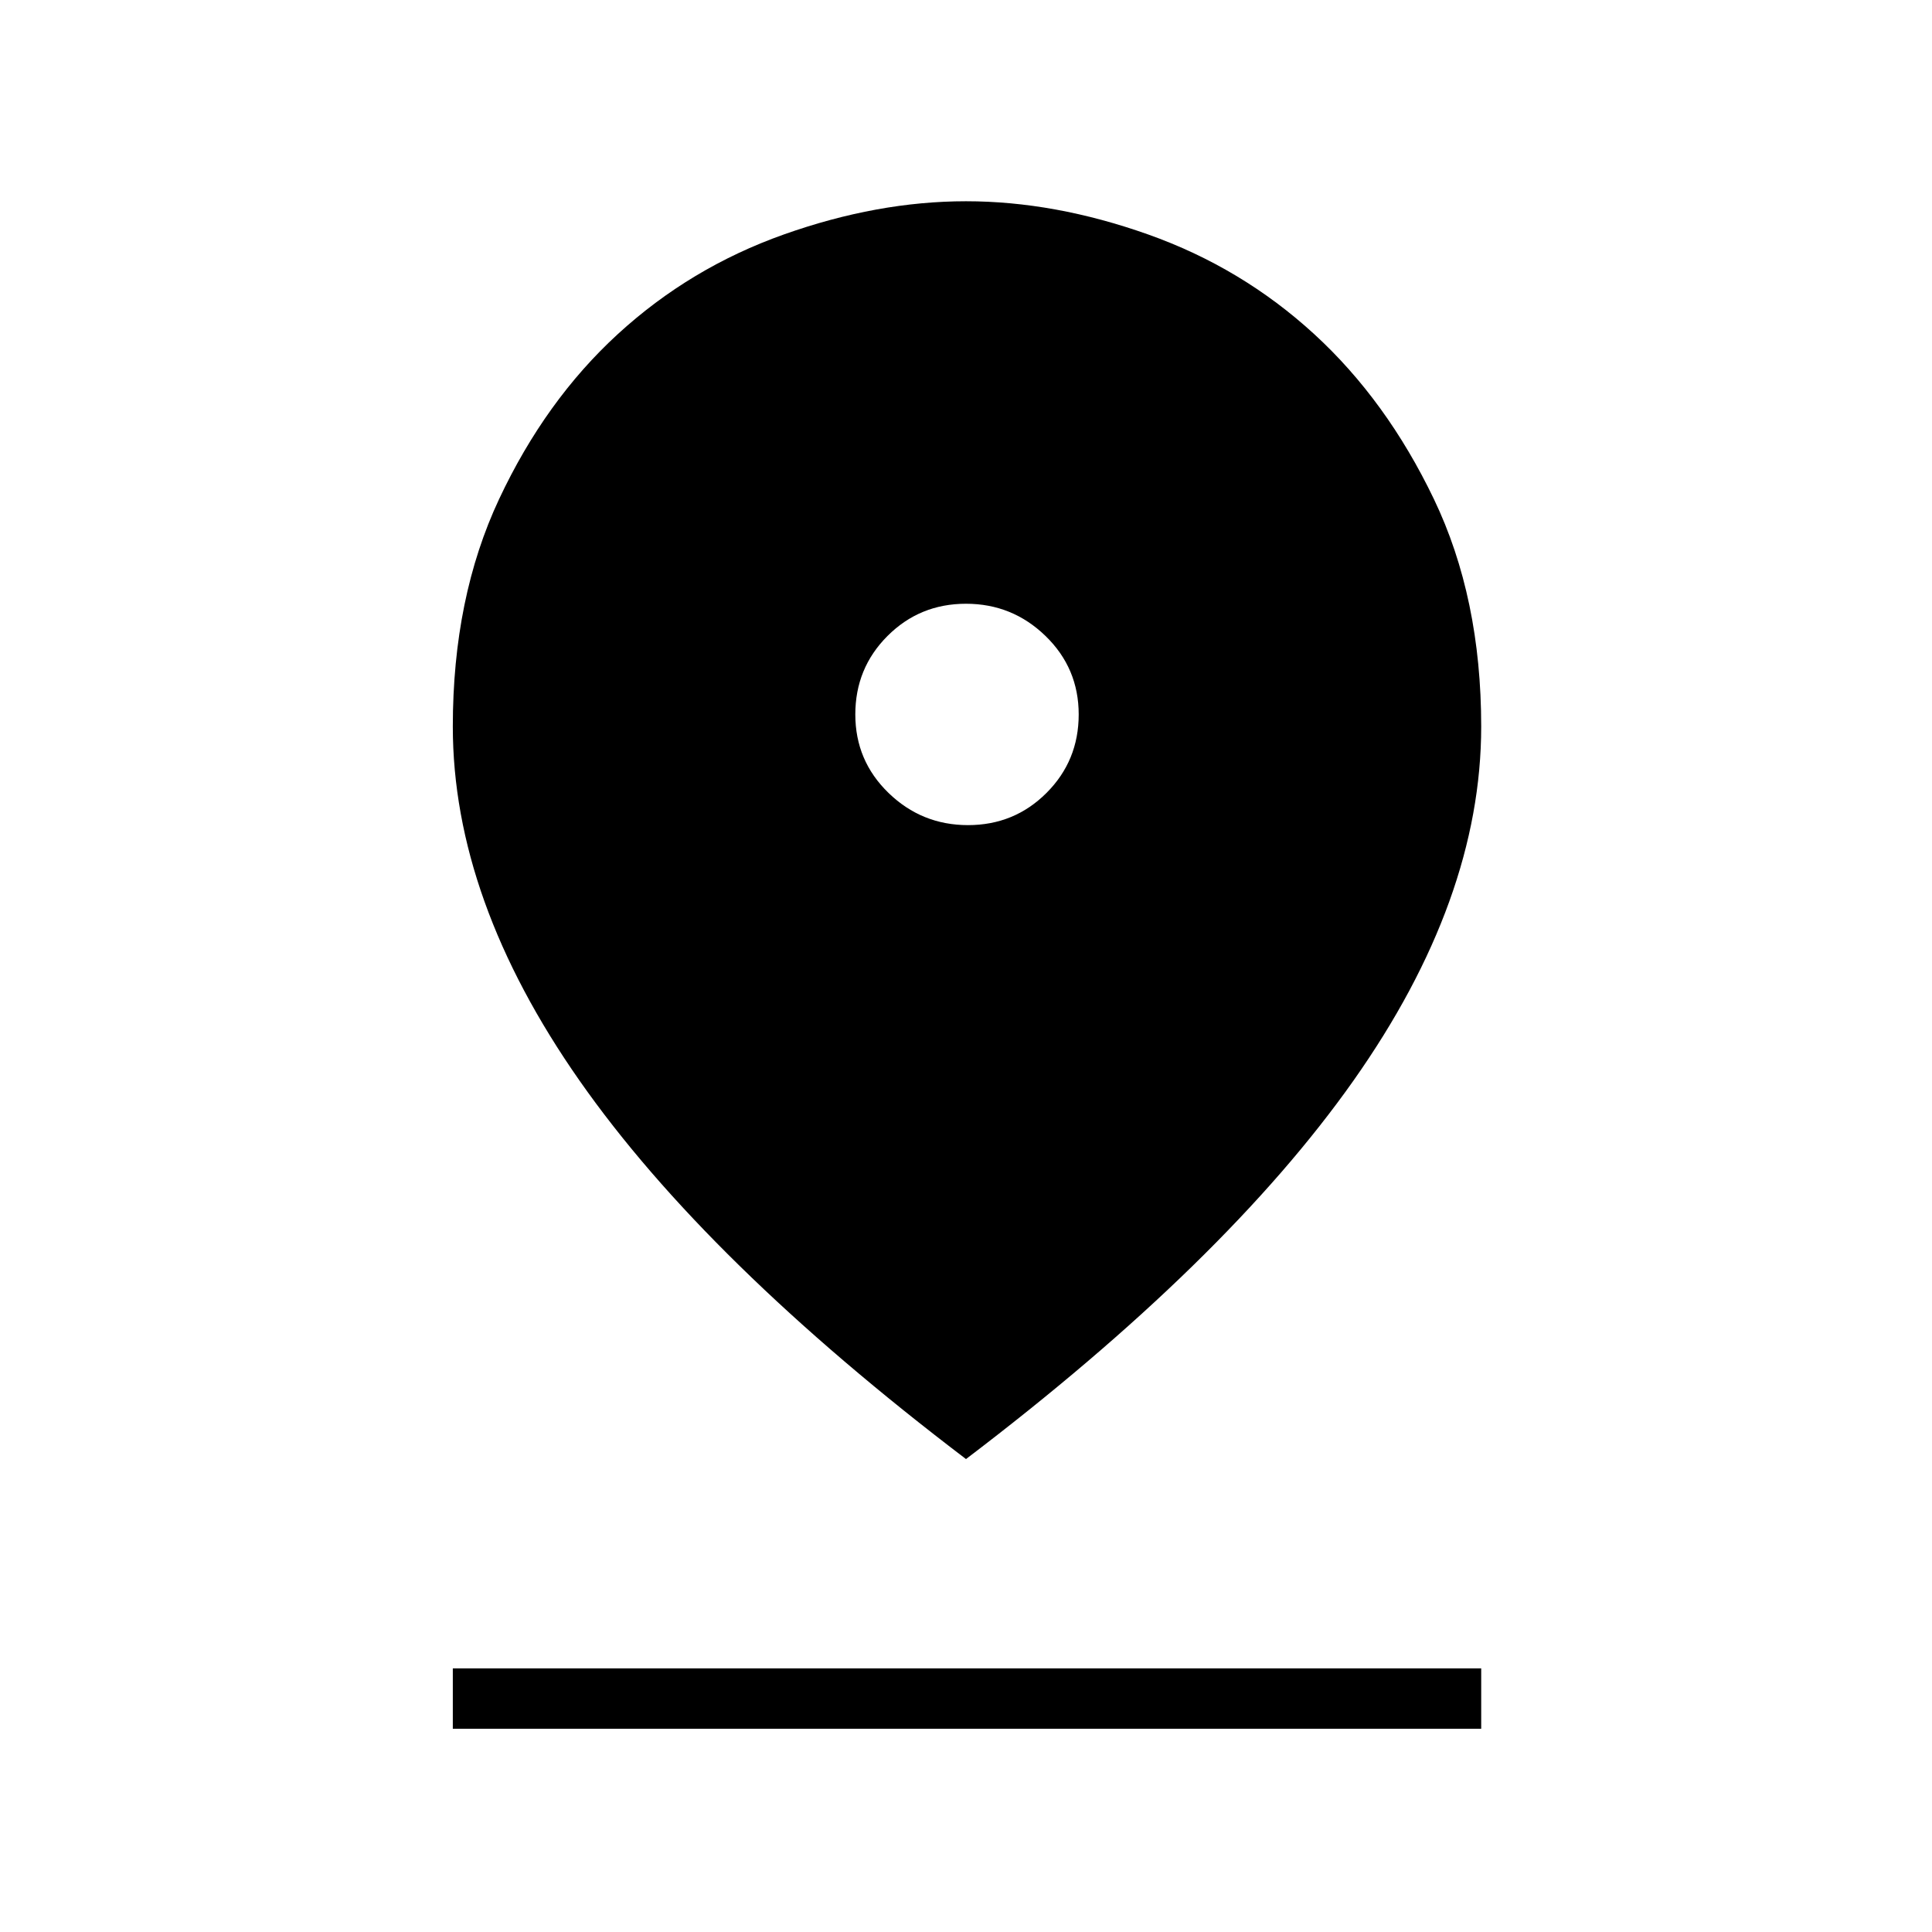 <svg xmlns="http://www.w3.org/2000/svg" height="48" width="48"><path d="M24 36.25Q17.55 31.35 14.4 26.85Q11.25 22.35 11.25 18.05Q11.25 14.85 12.4 12.4Q13.55 9.95 15.35 8.3Q17.15 6.65 19.475 5.825Q21.8 5 24 5Q26.2 5 28.525 5.825Q30.85 6.65 32.65 8.3Q34.45 9.95 35.625 12.4Q36.8 14.85 36.8 18.05Q36.8 22.35 33.625 26.85Q30.45 31.35 24 36.25ZM24.05 20.5Q25.2 20.5 26 19.7Q26.8 18.9 26.8 17.75Q26.8 16.6 25.975 15.8Q25.15 15 24 15Q22.85 15 22.05 15.8Q21.25 16.6 21.25 17.75Q21.25 18.9 22.075 19.7Q22.9 20.5 24.05 20.5ZM11.25 42.95V41.45H36.8V42.95Z"/></svg>
